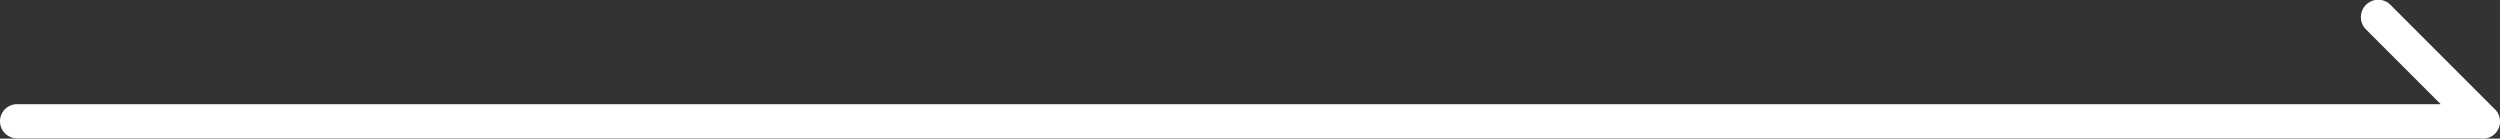 <svg id="レイヤー_1" data-name="レイヤー 1" xmlns="http://www.w3.org/2000/svg" width="72" height="3.992" viewBox="0 0 72 3.992"><rect x="0" y="0" width="72" height="3.992" fill="#333333" stroke="none"/><defs><style>.cls-1{fill:#fff;}</style></defs><title>sozai-1</title><path class="cls-1" d="M72,3.493a.489.489,0,0,0-.157-.357l-2.99-2.99a.5.5,0,1,0-.707.707L70.293,3H.493a.493.493,0,1,0,0,.986H71.43a.491.491,0,0,0,.424-.133.498.498,0,0,0,.146-.357Z"/></svg>